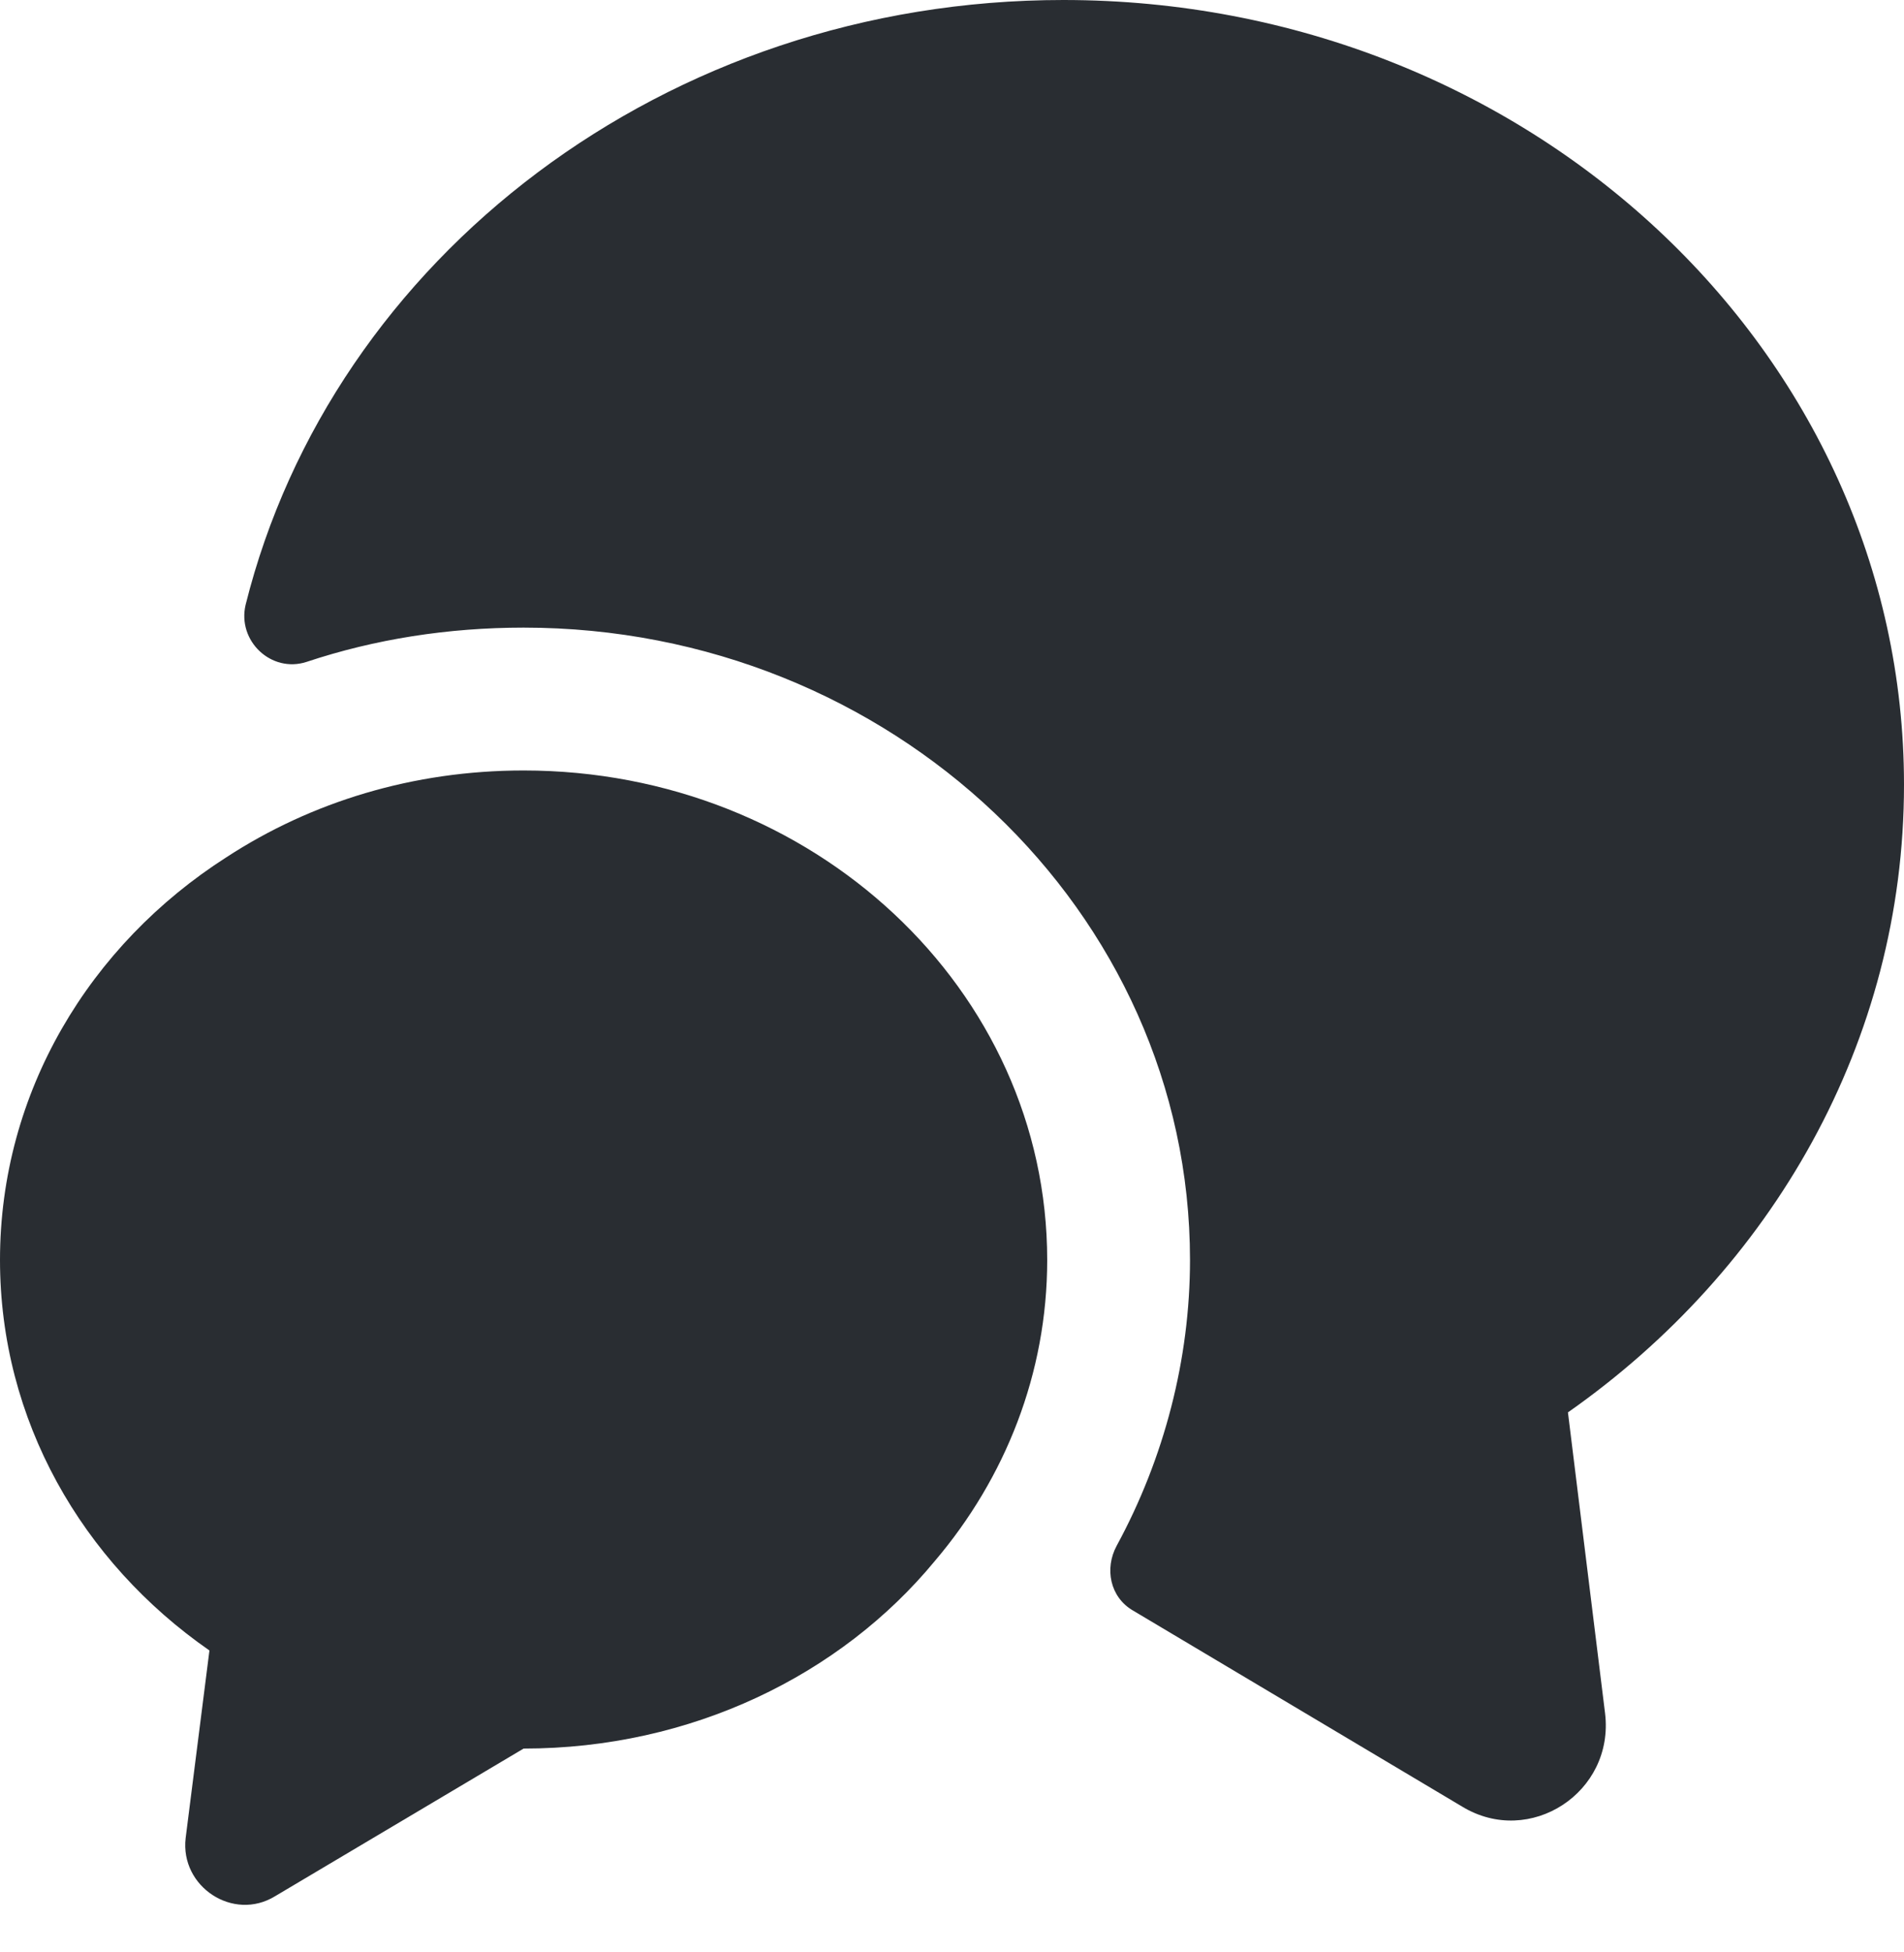<svg width="80" height="82" viewBox="0 0 80 82" fill="none" xmlns="http://www.w3.org/2000/svg" xmlns:xlink="http://www.w3.org/1999/xlink">
<path d="M65.88,59.32L67.44,71.96C67.84,75.28 64.28,77.6 61.44,75.88L47.6,67.64C46.64,67.08 46.4,65.88 46.92,64.92C48.92,61.24 50,57.08 50,52.92C50,38.28 37.44,26.36 22,26.36C18.84,26.36 15.76,26.84 12.88,27.8C11.4,28.28 9.96,26.92 10.32,25.4C13.96,10.84 27.96,0 44.68,0C64.2,0 80,14.76 80,32.96C80,43.76 74.44,53.32 65.88,59.32Z" fill="#292D32"/>
<path d="M44,52.92C44,57.68 42.24,62.08 39.28,65.56C35.32,70.36 29.04,73.44 22,73.44L11.56,79.64C9.8,80.72 7.56,79.24 7.8,77.2L8.8,69.32C3.44,65.6 0,59.64 0,52.92C0,45.88 3.76,39.68 9.52,36C13.08,33.68 17.36,32.36 22,32.36C34.16,32.36 44,41.56 44,52.92Z" fill="#292D32"/>
</svg>

